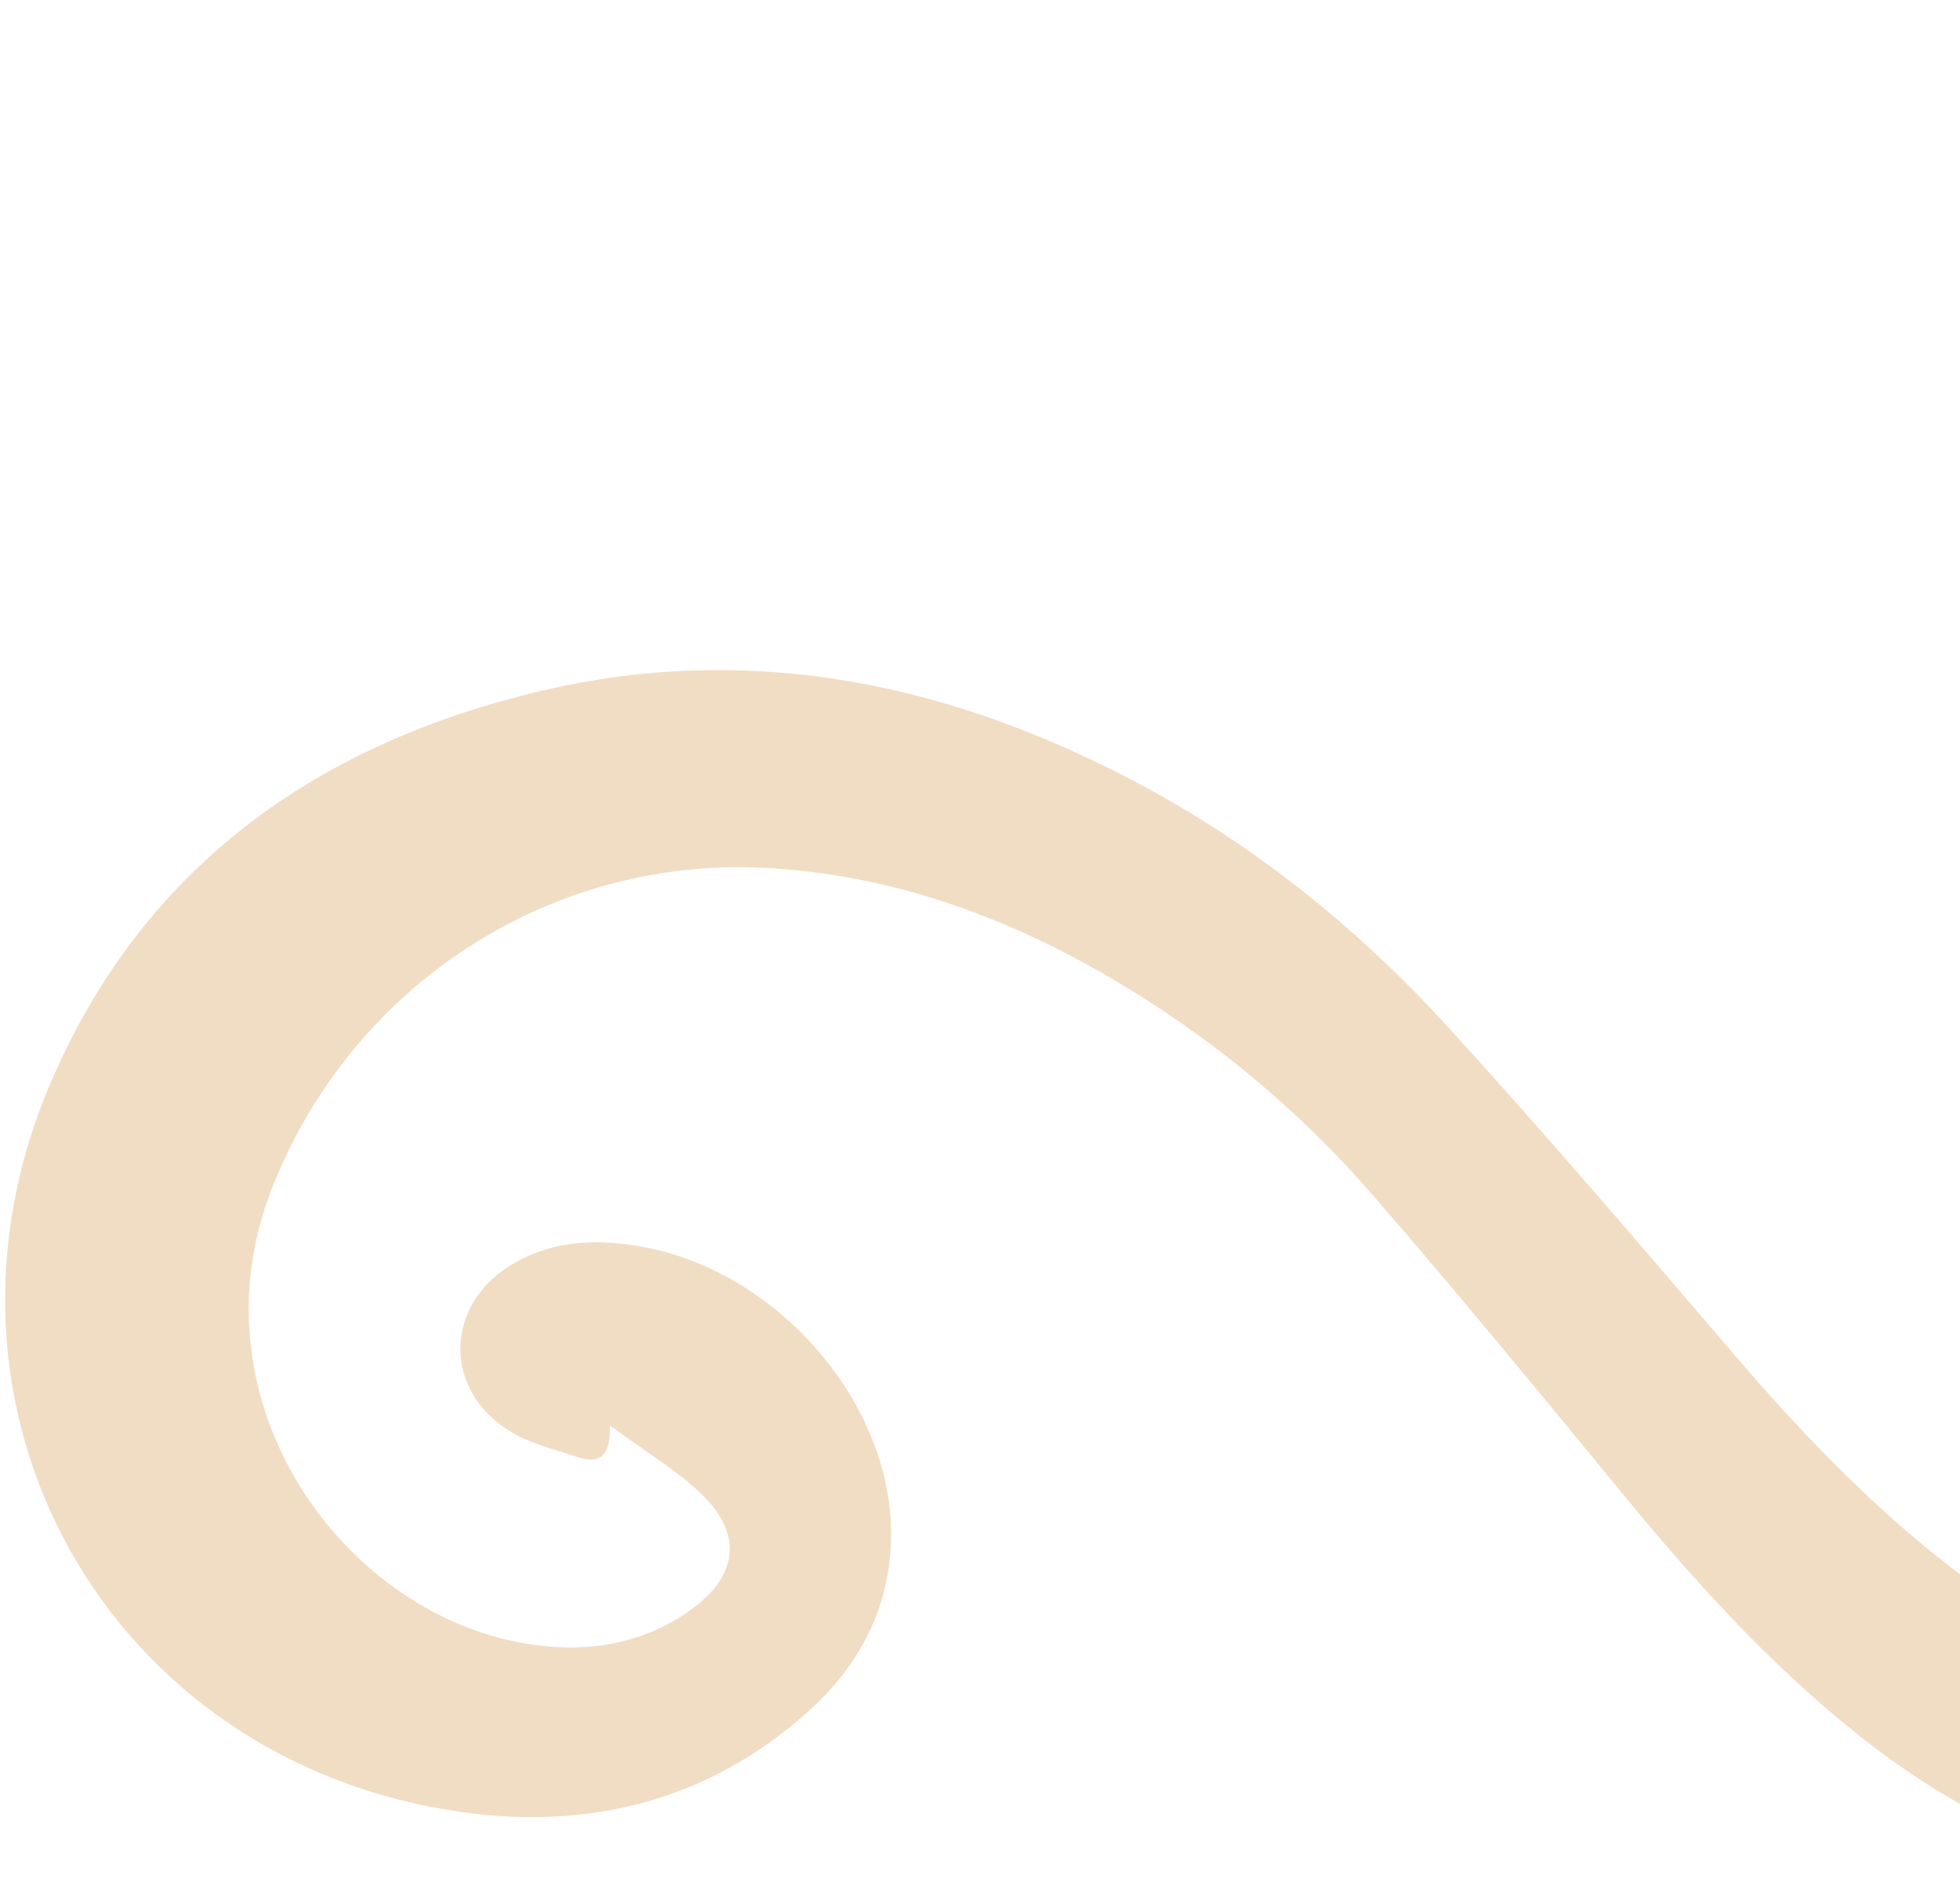 <svg xmlns="http://www.w3.org/2000/svg" width="237" height="228" viewBox="0 0 237 228" fill="none">
<path d="M280.948 111.8C282.998 109.375 284.771 107.867 285.784 105.948C287.737 102.293 289.257 98.408 290.969 94.62C294.31 87.236 301.871 84.075 308.576 87.393C313.871 90.011 316.198 94.656 316.09 100.29C315.945 108.168 315.523 116.059 314.848 123.913C312.821 147.306 309.565 170.518 303.668 193.296C302.595 197.422 301.353 201.536 299.809 205.517C293.574 221.647 281.43 228.922 264.173 227.016C249.086 225.351 236.098 218.848 224.412 209.498C213.654 200.896 204.513 190.714 195.806 180.097C186.001 168.153 176.185 156.221 166.067 144.555C157.625 134.819 147.845 126.531 136.846 119.75C123.195 111.341 108.554 105.743 92.418 104.911C66.357 103.584 42.648 119.135 32.988 143.373C22.375 170.011 42.467 196.794 66.043 199.014C72.447 199.618 78.501 198.327 83.783 194.418C89.162 190.436 89.789 185.514 85.001 180.797C81.95 177.781 78.127 175.561 73.738 172.303C73.906 176.912 71.808 176.816 69.457 176.019C66.984 175.187 64.367 174.559 62.124 173.293C53.441 168.37 53.538 157.561 62.269 152.638C67.081 149.924 72.254 149.755 77.597 150.708C94.094 153.652 107.975 169.71 107.746 185.804C107.625 194.309 103.971 201.282 97.761 206.868C85.797 217.606 71.482 221.237 55.913 219.066C12.86 213.045 -11.114 170.12 6.384 130.283C17.564 104.814 37.969 90.264 64.464 83.75C89.753 77.536 113.607 82.242 136.364 94.029C151.125 101.665 163.944 111.945 175.1 124.166C186.846 137.027 198.158 150.286 209.494 163.52C217.574 172.943 226.088 181.907 235.941 189.507C243.599 195.407 252.004 199.738 261.568 201.62C262.002 201.705 262.424 201.801 262.858 201.874C271.348 203.152 273.929 202.043 275.557 193.742C279.211 175.042 282.19 156.221 285.434 137.437C285.506 137.039 285.349 136.604 285.313 136.279C282.142 136.279 279.078 136.641 276.124 136.218C263.16 134.348 255.538 126.241 251.715 114.249C248.7 104.766 249.592 95.163 251.992 85.68C255.695 70.961 262.508 57.63 270.202 44.661C273.772 38.652 276.98 32.403 280.067 26.117C281.43 23.355 281.382 20.387 278.596 18.167C272.397 22.245 268.43 20.387 267.284 13.003C266.138 5.668 271.264 0.142 278.777 0.613C288.208 1.204 296.794 9.396 299.037 19.856C300.316 25.816 299.737 31.703 297.843 37.374C295.275 45.059 292.344 52.623 289.462 60.2C284.927 72.095 280.694 84.088 279.163 96.816C278.777 100.037 279.054 103.367 279.296 106.636C279.356 107.999 280.128 109.375 280.948 111.8Z" fill="#F1DDC4"/>
</svg>